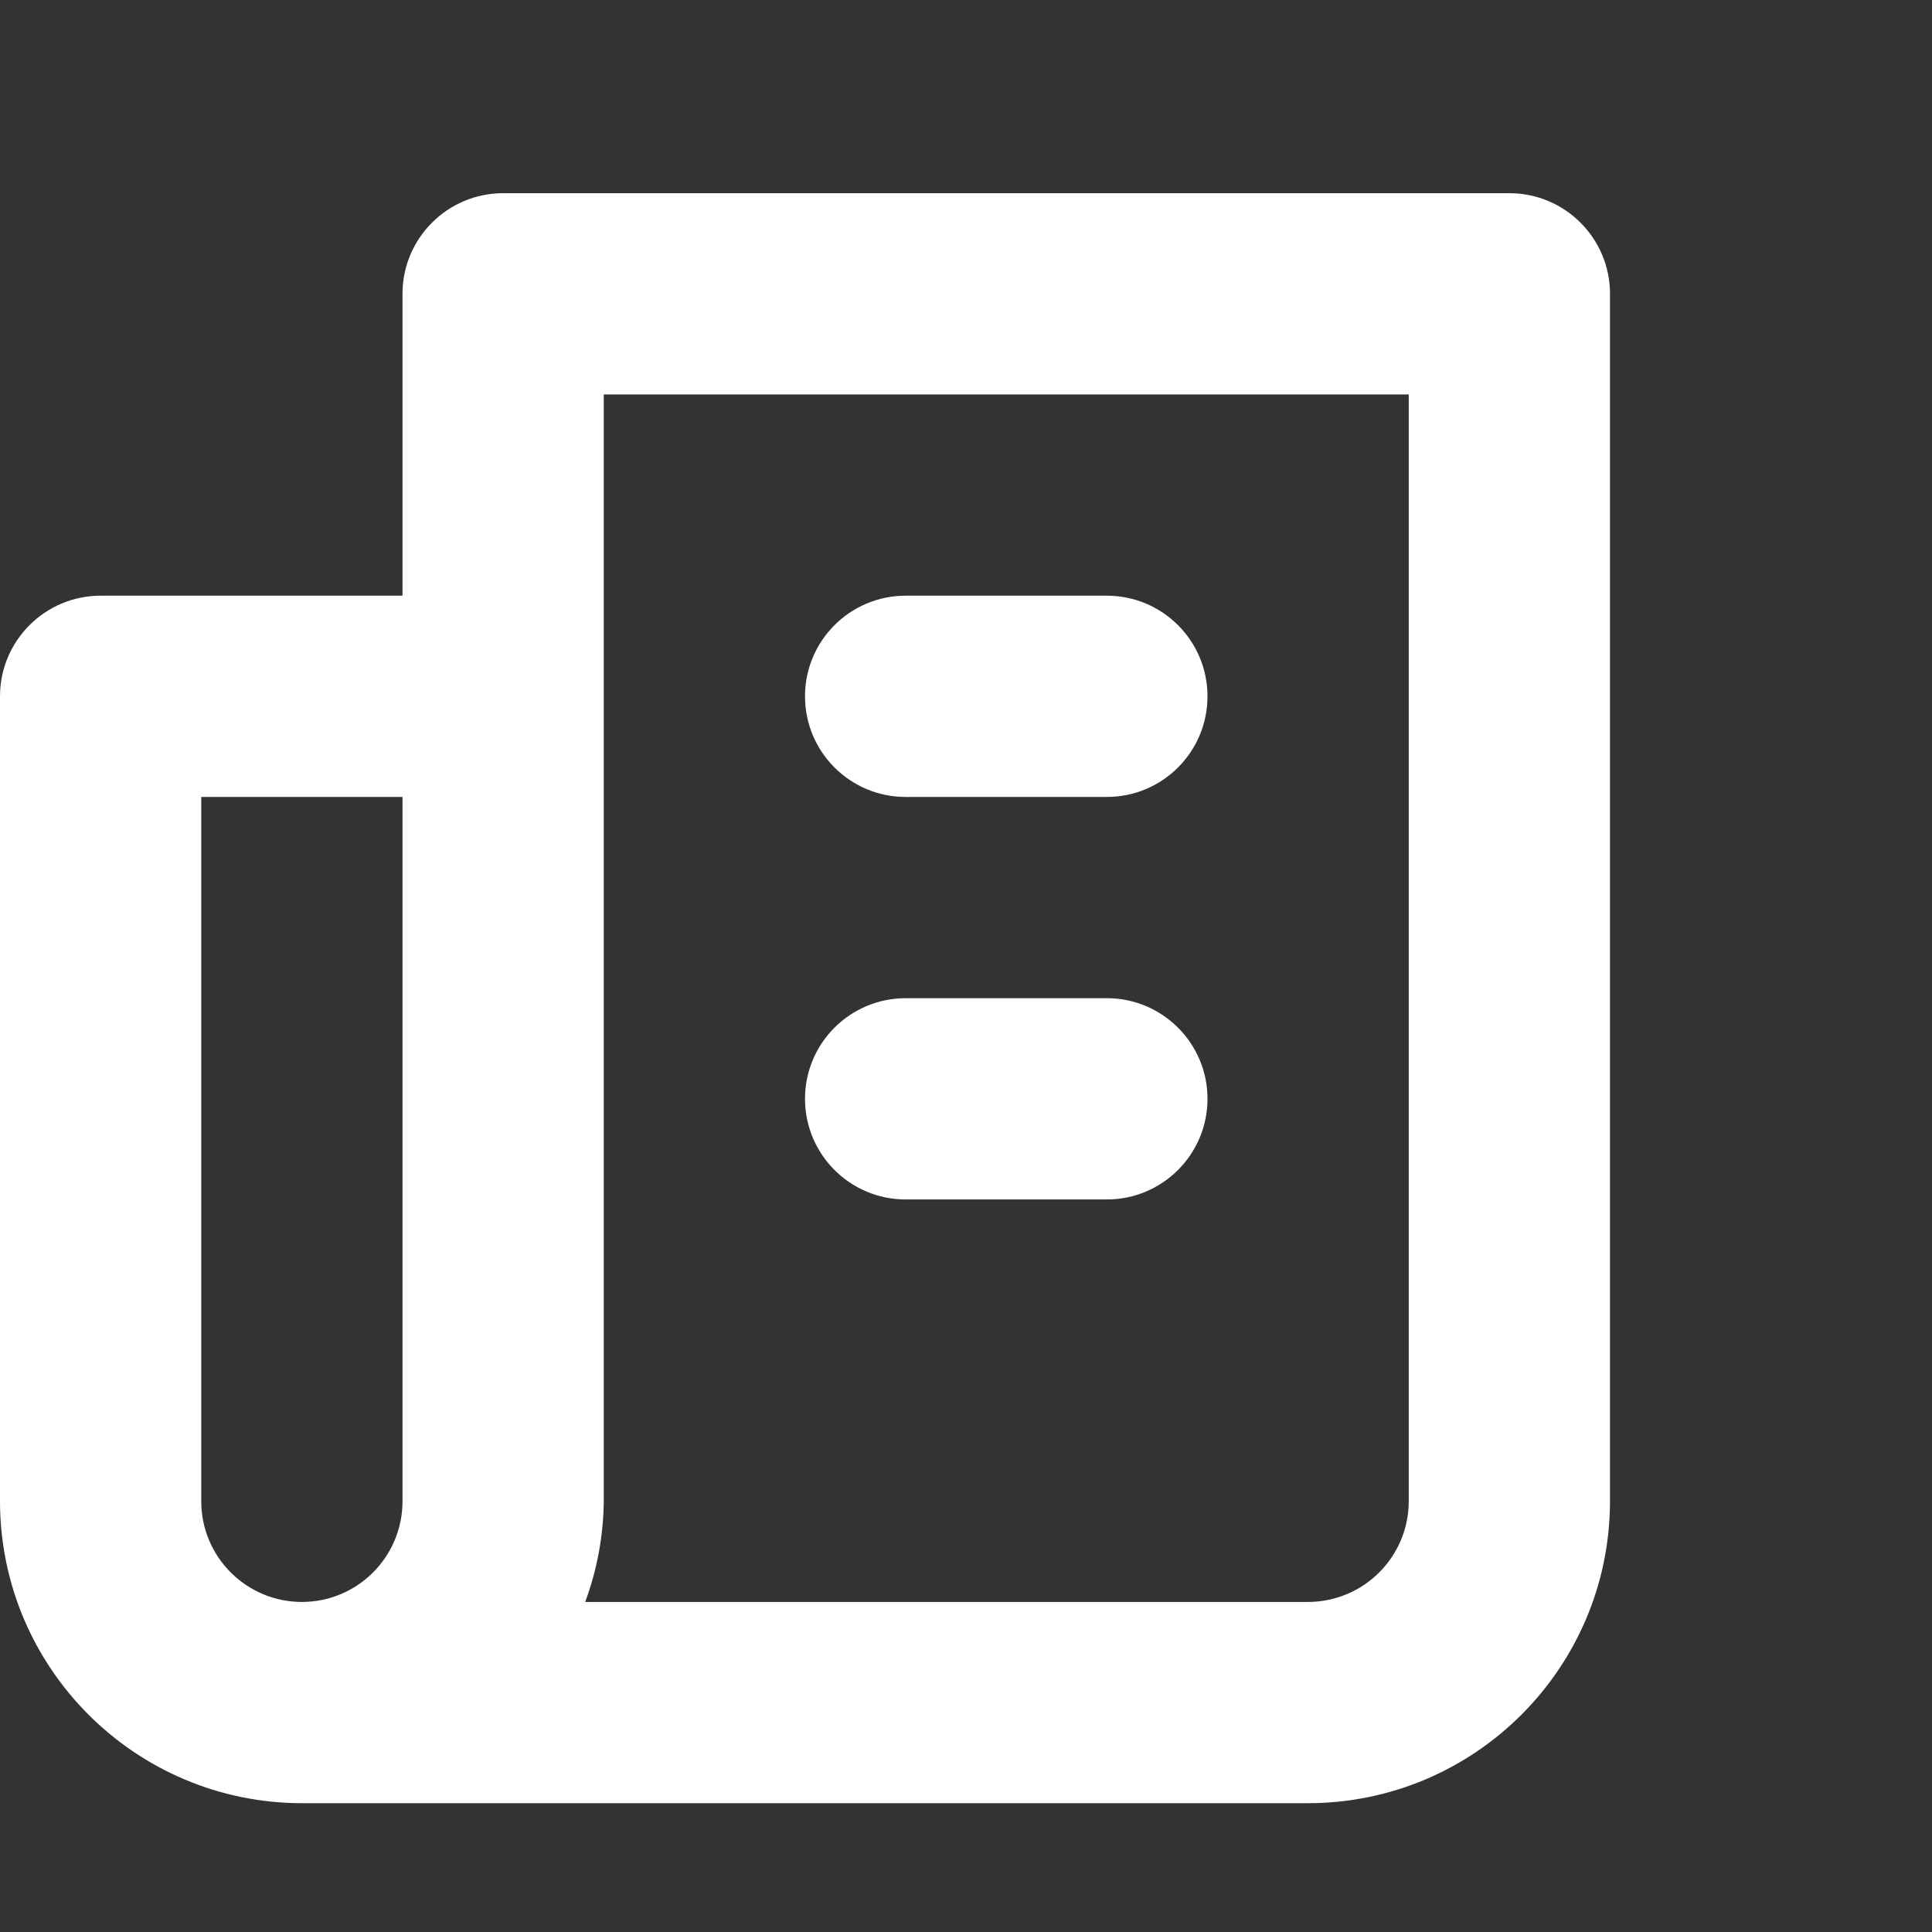 <svg width="30" height="30" viewBox="0 0 30 30" fill="none" xmlns="http://www.w3.org/2000/svg">
<rect x="0" y="0" width="30" height="30" fill="#333333" stroke="none"/>
<path fill-rule="evenodd" clip-rule="evenodd" d="M23.438 3H7.812C6.95 3 6.25 3.7 6.25 4.562V9.25H1.562C0.7 9.25 0 9.95 0 10.812V23.312C0.003 25.9 2.1 27.997 4.688 28H20.312C22.9 27.997 24.997 25.9 25 23.312V4.562C25 3.7 24.3 3 23.438 3ZM3.125 12.375H6.25V23.312C6.25 24.175 5.55 24.875 4.688 24.875C3.825 24.875 3.125 24.175 3.125 23.312V12.375ZM20.312 24.875C21.175 24.873 21.873 24.175 21.875 23.312V6.125H9.375V23.312C9.37 23.846 9.272 24.375 9.087 24.875H20.312Z" fill="white"/>
<path fill-rule="evenodd" clip-rule="evenodd" d="M14.062 12.375H17.188C18.05 12.375 18.75 11.675 18.75 10.812C18.75 9.95 18.05 9.25 17.188 9.25H14.062C13.2 9.25 12.5 9.95 12.5 10.812C12.5 11.675 13.2 12.375 14.062 12.375Z" fill="white"/>
<path fill-rule="evenodd" clip-rule="evenodd" d="M17.188 15.5H14.062C13.2 15.5 12.5 16.2 12.5 17.062C12.5 17.925 13.2 18.625 14.062 18.625H17.188C18.05 18.625 18.75 17.925 18.75 17.062C18.75 16.2 18.05 15.5 17.188 15.5Z" fill="white"/>
</svg>

